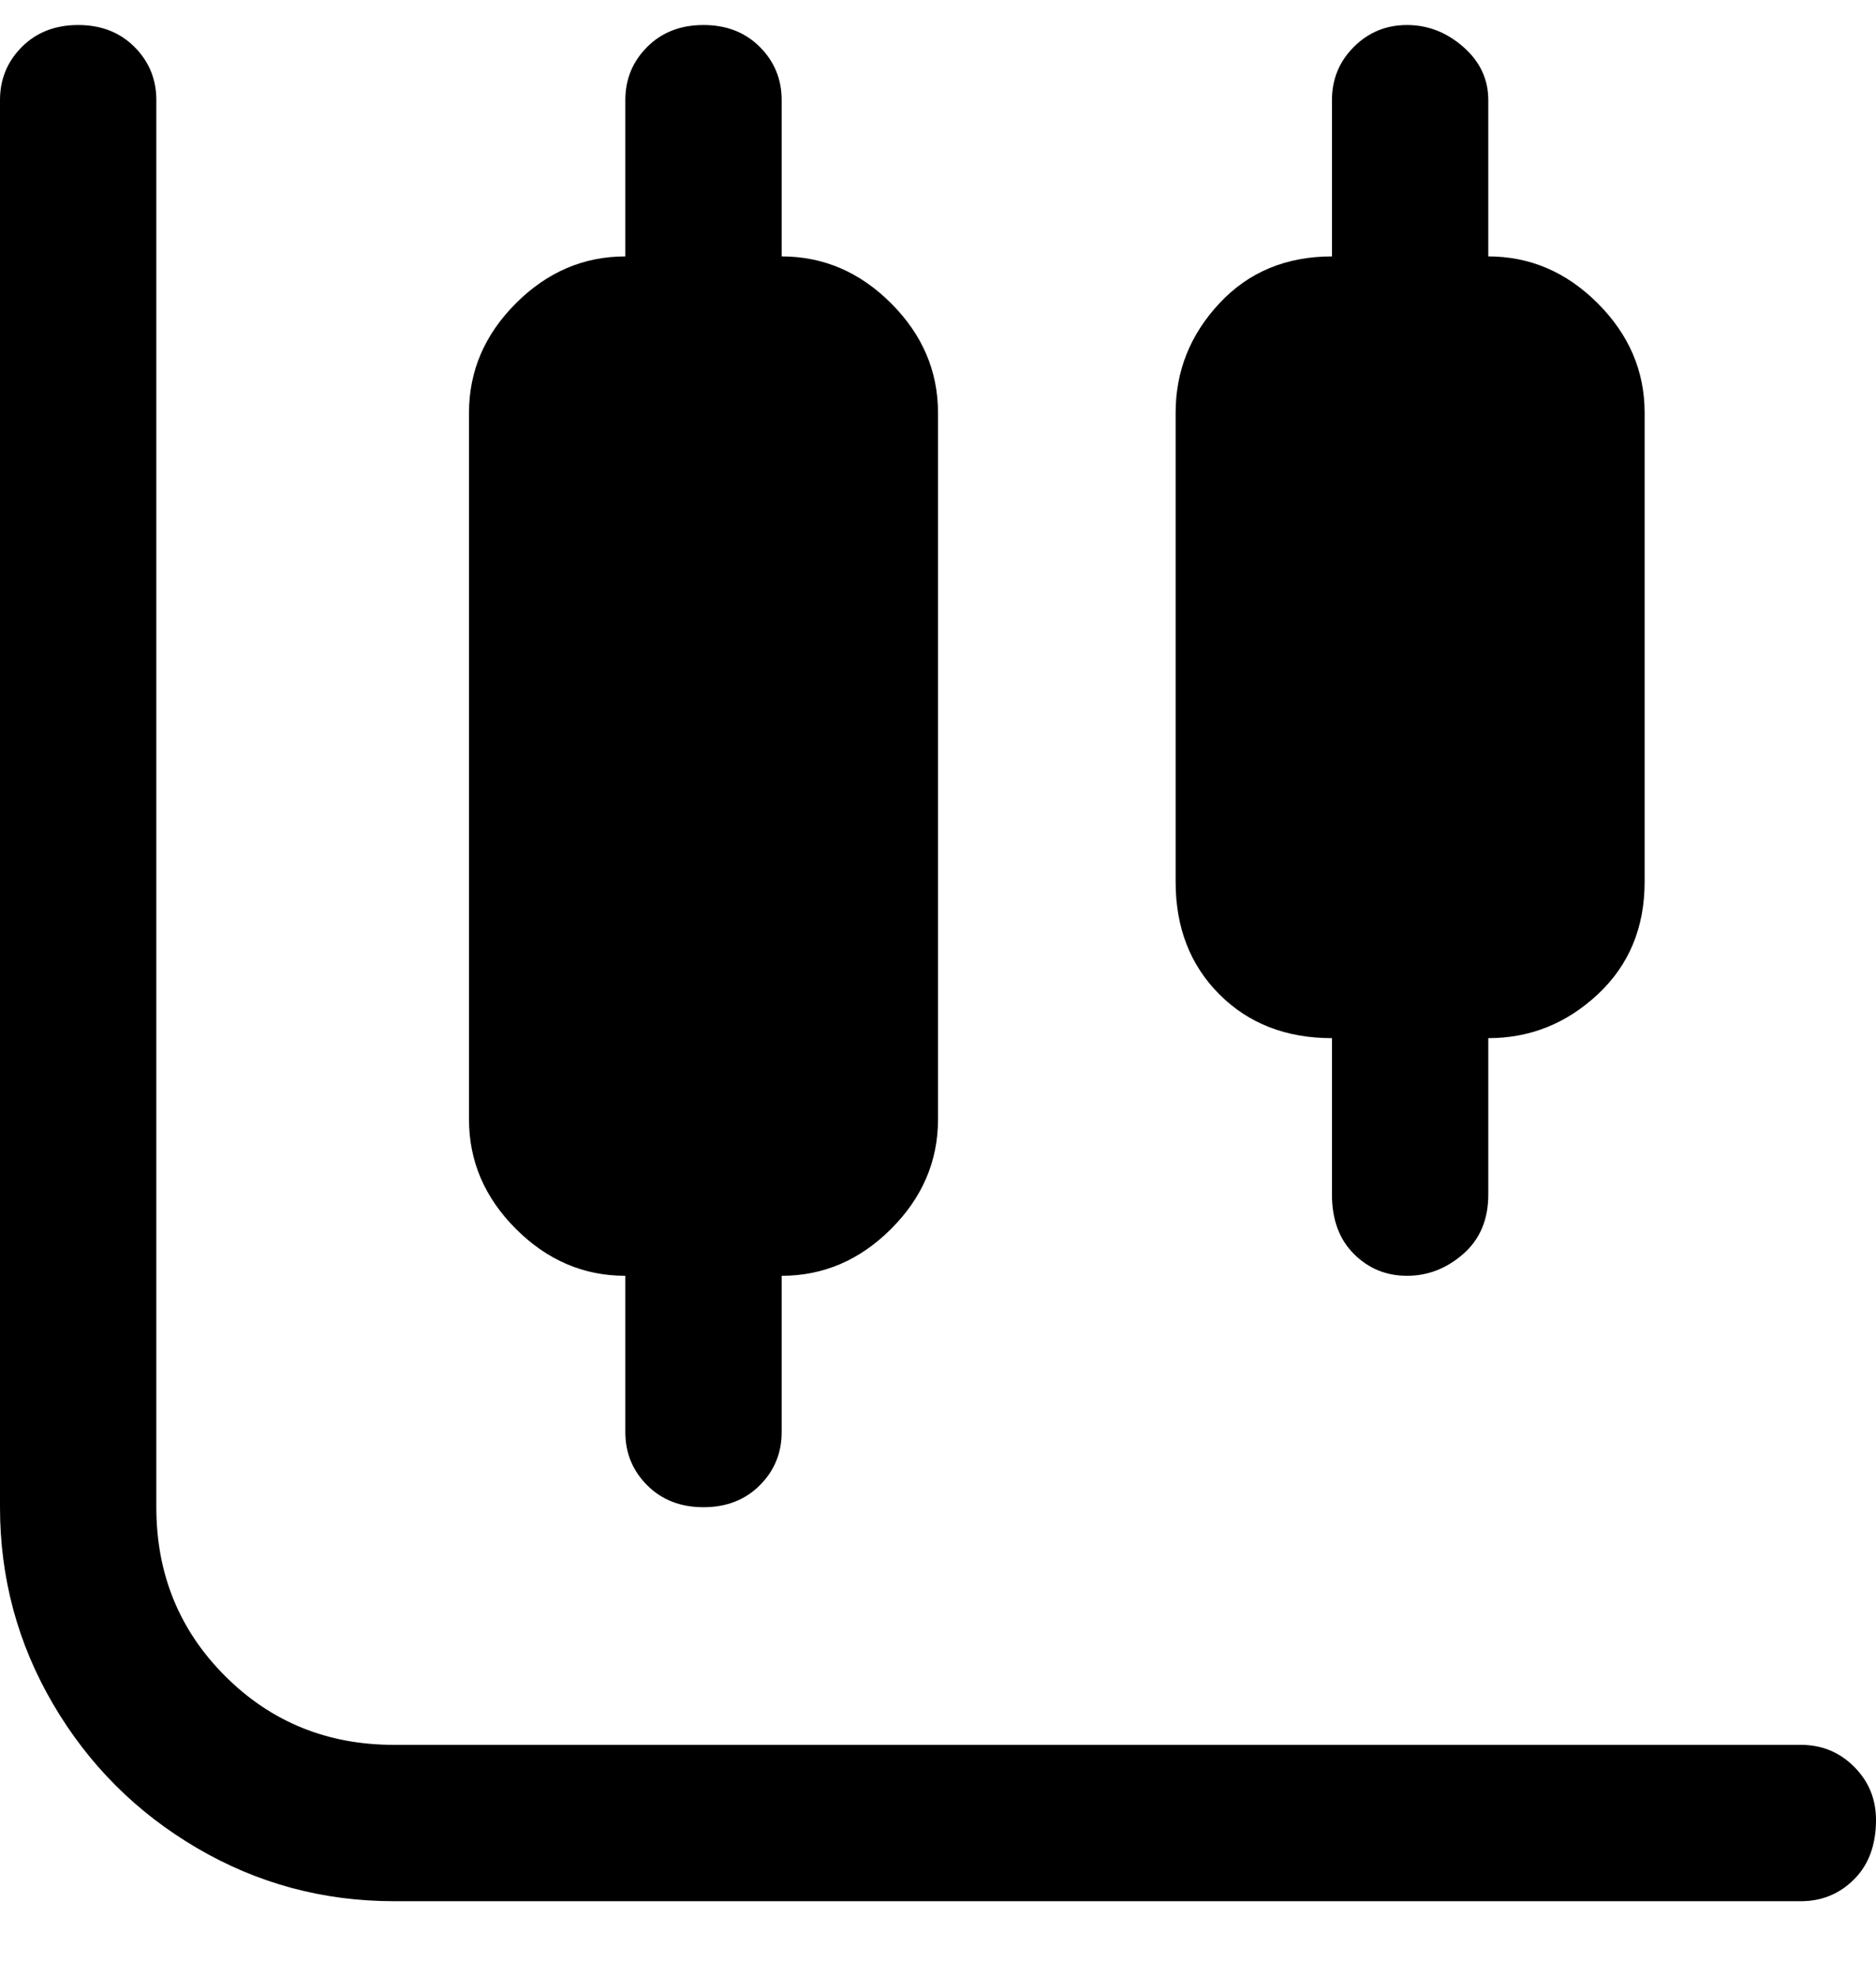<svg viewBox="0 0 300 316" xmlns="http://www.w3.org/2000/svg"><path d="M300 291q0 6-3.5 9.5T288 304H63q-17 0-31.5-8.5t-23-23Q0 258 0 241V16q0-5 3.5-8.5t9-3.5q5.5 0 9 3.5T25 16v225q0 16 11 27t27 11h225q5 0 8.5 3.5t3.5 8.5zM188 141V66q0-10 7-17.5t18-7.5V16q0-5 3.5-8.5T225 4q5 0 9 3.5t4 8.5v25q10 0 17.5 7.5T263 66v75q0 11-7.5 18t-17.5 7v25q0 6-4 9.5t-9 3.5q-5 0-8.5-3.5T213 191v-25q-11 0-18-7t-7-18zM75 179V66q0-10 7.5-17.5T100 41V16q0-5 3.5-8.5t9-3.5q5.5 0 9 3.5T125 16v25q10 0 17.5 7.5T150 66v113q0 10-7.5 17.5T125 204v25q0 5-3.5 8.5t-9 3.5q-5.5 0-9-3.5T100 229v-25q-10 0-17.5-7.5T75 179z"/></svg>